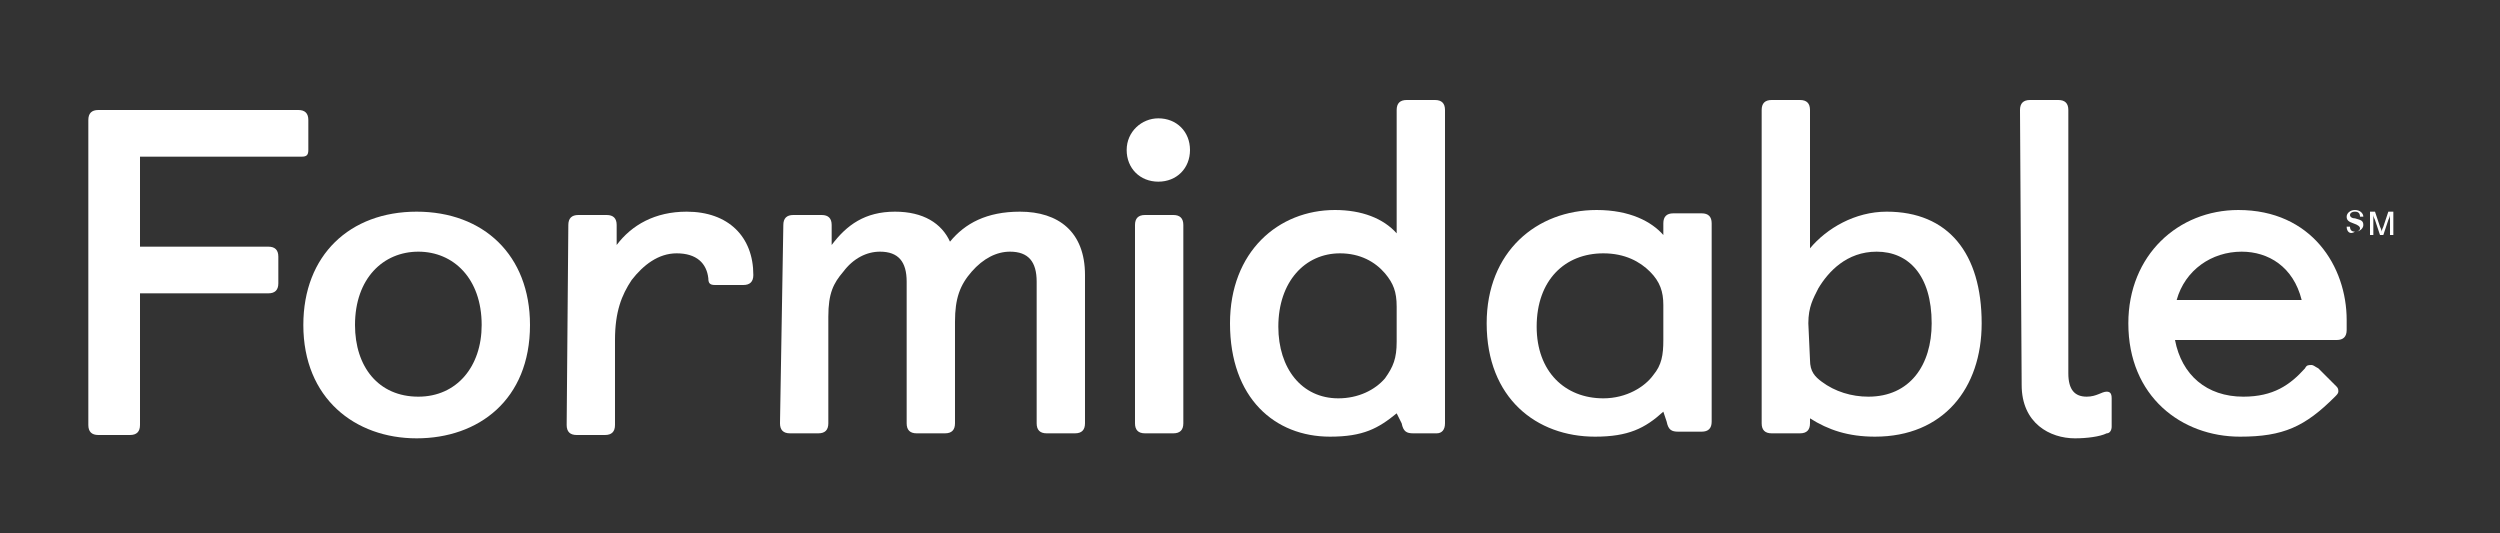 <?xml version="1.0" encoding="utf-8"?>
<!-- Generator: Adobe Illustrator 23.0.3, SVG Export Plug-In . SVG Version: 6.00 Build 0)  -->
<svg version="1.1" id="Layer_1" xmlns="http://www.w3.org/2000/svg" xmlns:xlink="http://www.w3.org/1999/xlink" x="0px" y="0px"
	 viewBox="0 0 150 32" style="enable-background:new 0 0 150 32;" xml:space="preserve">
<rect x="0" y="0" width="150" height="32" fill="#333333" stroke="none"/>
<style type="text/css">
	.st0{fill:#FFFFFF;}
</style>
<g>
	<g>
		<g>
			<path class="st0" d="M5.3,7.2c0-0.4,0.2-0.6,0.6-0.6h12c0.4,0,0.6,0.2,0.6,0.6v1.8c0,0.3-0.1,0.4-0.4,0.4H8.4v5.4h7.7
				c0.4,0,0.6,0.2,0.6,0.6v1.6c0,0.4-0.2,0.6-0.6,0.6H8.4v7.9c0,0.4-0.2,0.6-0.6,0.6H5.9c-0.4,0-0.6-0.2-0.6-0.6L5.3,7.2L5.3,7.2z"
				/>
			<path class="st0" d="M18.2,19.5c0-4.2,2.8-6.8,6.8-6.8s6.8,2.6,6.8,6.8c0,4.5-3.1,6.8-6.8,6.8S18.2,23.9,18.2,19.5z M28.9,19.5
				c0-2.8-1.7-4.4-3.8-4.4c-2.1,0-3.8,1.6-3.8,4.4c0,2.5,1.4,4.3,3.8,4.3C27.4,23.8,28.9,22,28.9,19.5z"/>
			<path class="st0" d="M34.1,13.5c0-0.4,0.2-0.6,0.6-0.6h1.7c0.4,0,0.6,0.2,0.6,0.6v1.2c0.9-1.2,2.3-2,4.2-2c2.5,0,4,1.5,4,3.8
				c0,0.4-0.2,0.6-0.6,0.6h-1.7c-0.3,0-0.4-0.1-0.4-0.4c-0.1-0.9-0.7-1.5-1.9-1.5c-1.1,0-2,0.7-2.7,1.6c-0.6,0.9-1,1.9-1,3.6v5.1
				c0,0.4-0.2,0.6-0.6,0.6h-1.7c-0.4,0-0.6-0.2-0.6-0.6L34.1,13.5L34.1,13.5z"/>
			<path class="st0" d="M47,13.5c0-0.4,0.2-0.6,0.6-0.6h1.7c0.4,0,0.6,0.2,0.6,0.6v1.2c0.9-1.2,2-2,3.8-2c1.7,0,2.8,0.7,3.3,1.8
				c0.9-1.1,2.2-1.8,4.2-1.8c2.3,0,3.9,1.2,3.9,3.8v8.9c0,0.4-0.2,0.6-0.6,0.6h-1.7c-0.4,0-0.6-0.2-0.6-0.6v-8.5
				c0-1.2-0.5-1.8-1.6-1.8c-0.8,0-1.6,0.4-2.3,1.2c-0.7,0.8-1,1.6-1,3v6.1c0,0.4-0.2,0.6-0.6,0.6h-1.7c-0.4,0-0.6-0.2-0.6-0.6v-8.5
				c0-1.2-0.5-1.8-1.6-1.8c-0.8,0-1.6,0.4-2.2,1.2c-0.6,0.7-0.9,1.3-0.9,2.7v6.4c0,0.4-0.2,0.6-0.6,0.6h-1.7c-0.4,0-0.6-0.2-0.6-0.6
				L47,13.5L47,13.5z"/>
			<path class="st0" d="M69.5,7.1c1.1,0,1.9,0.8,1.9,1.9c0,1.1-0.8,1.9-1.9,1.9c-1.1,0-1.9-0.8-1.9-1.9C67.6,7.9,68.5,7.1,69.5,7.1z
				 M68.1,13.5c0-0.4,0.2-0.6,0.6-0.6h1.7c0.4,0,0.6,0.2,0.6,0.6v11.9c0,0.4-0.2,0.6-0.6,0.6h-1.7c-0.4,0-0.6-0.2-0.6-0.6V13.5z"/>
			<path class="st0" d="M83.8,24.8c-1.1,0.9-2,1.4-4,1.4c-3.3,0-6-2.3-6-6.8c0-4.3,2.9-6.8,6.3-6.8c1.6,0,2.9,0.5,3.7,1.4V6.6
				c0-0.4,0.2-0.6,0.6-0.6h1.7c0.4,0,0.6,0.2,0.6,0.6v18.8c0,0.4-0.2,0.6-0.5,0.6h-1.4c-0.4,0-0.6-0.1-0.7-0.6L83.8,24.8z
				 M83.8,18.4c0-0.9-0.2-1.4-0.7-2c-0.6-0.7-1.5-1.2-2.7-1.2c-2.1,0-3.7,1.7-3.7,4.4c0,2.5,1.4,4.3,3.6,4.3c1.2,0,2.2-0.5,2.8-1.2
				c0.5-0.7,0.7-1.2,0.7-2.2L83.8,18.4L83.8,18.4z"/>
			<path class="st0" d="M99.8,24.7c-1.1,1-2.1,1.5-4.1,1.5c-3.5,0-6.5-2.3-6.5-6.8c0-4.3,3-6.8,6.6-6.8c2,0,3.3,0.7,4,1.5v-0.7
				c0-0.4,0.2-0.6,0.6-0.6h1.7c0.4,0,0.6,0.2,0.6,0.6v11.9c0,0.4-0.2,0.6-0.6,0.6h-1.4c-0.4,0-0.6-0.1-0.7-0.6L99.8,24.7z
				 M99.8,18.3c0-0.8-0.2-1.4-0.8-2c-0.6-0.6-1.5-1.1-2.8-1.1c-2.3,0-4,1.6-4,4.4c0,2.7,1.7,4.3,4,4.3c1.4,0,2.5-0.7,3-1.4
				c0.5-0.6,0.6-1.2,0.6-2.1V18.3z"/>
			<path class="st0" d="M105.7,6.6c0-0.4,0.2-0.6,0.6-0.6h1.7c0.4,0,0.6,0.2,0.6,0.6v8.3c1-1.2,2.7-2.2,4.6-2.2
				c3.7,0,5.7,2.5,5.7,6.7c0,3.9-2.3,6.8-6.4,6.8c-1.6,0-2.8-0.4-3.9-1.1v0.3c0,0.4-0.2,0.6-0.6,0.6h-1.7c-0.4,0-0.6-0.2-0.6-0.6
				V6.6z M108.6,21.6c0,0.7,0.3,1,0.7,1.3c0.8,0.6,1.8,0.9,2.8,0.9c2.5,0,3.8-1.9,3.8-4.4c0-2.9-1.4-4.3-3.3-4.3
				c-1.8,0-2.9,1.2-3.5,2.2c-0.3,0.6-0.6,1.1-0.6,2.1L108.6,21.6L108.6,21.6z"/>
			<path class="st0" d="M121.2,6.6c0-0.4,0.2-0.6,0.6-0.6h1.7c0.4,0,0.6,0.2,0.6,0.6v15.8c0,1,0.4,1.4,1.1,1.4
				c0.6,0,0.9-0.3,1.2-0.3c0.2,0,0.3,0.1,0.3,0.4v1.7c0,0.2-0.1,0.4-0.3,0.4c-0.4,0.2-1.2,0.3-1.9,0.3c-1.5,0-3.2-0.9-3.2-3.2
				L121.2,6.6L121.2,6.6z"/>
			<path class="st0" d="M140.2,23.2c0.1,0.1,0.1,0.2,0.1,0.3c0,0.1-0.1,0.2-0.2,0.3c-1.8,1.8-3.1,2.4-5.7,2.4
				c-3.5,0-6.7-2.4-6.7-6.8c0-4.1,3-6.8,6.6-6.8c4.4,0,6.5,3.4,6.5,6.6v0.6c0,0.4-0.2,0.6-0.6,0.6h-9.7c0.4,2.1,1.9,3.4,4.1,3.4
				c1.8,0,2.8-0.7,3.7-1.7c0.1-0.2,0.2-0.2,0.4-0.2c0.1,0,0.2,0.1,0.4,0.2L140.2,23.2z M138.1,18c-0.5-2-2-2.9-3.6-2.9
				c-1.8,0-3.4,1.1-3.9,2.9H138.1z"/>
		</g>
		<g>
			<path class="st0" d="M140.8,13.6h0.2c0,0.2,0.1,0.3,0.3,0.3c0.2,0,0.3-0.1,0.3-0.2c0-0.1-0.1-0.2-0.4-0.3
				c-0.3-0.1-0.4-0.2-0.4-0.4c0-0.2,0.2-0.4,0.5-0.4c0.3,0,0.5,0.2,0.5,0.4h-0.2c0-0.2-0.1-0.3-0.3-0.3c-0.2,0-0.3,0.1-0.3,0.2
				c0,0.1,0.1,0.2,0.3,0.2c0.3,0.1,0.5,0.1,0.5,0.4c0,0.2-0.2,0.4-0.5,0.4C141,14.1,140.8,13.9,140.8,13.6z"/>
			<path class="st0" d="M142.2,12.7h0.3l0.3,0.9c0.1,0.2,0.1,0.3,0.1,0.3h0c0,0,0-0.1,0.1-0.3l0.3-0.9h0.3v1.4h-0.2l0-1.2h0
				c0,0,0,0.1-0.1,0.3l-0.3,0.9h-0.2l-0.3-0.9c-0.1-0.2-0.1-0.3-0.1-0.3h0v1.2h-0.2L142.2,12.7L142.2,12.7z"/>
		</g>
	</g>
</g>
</svg>
